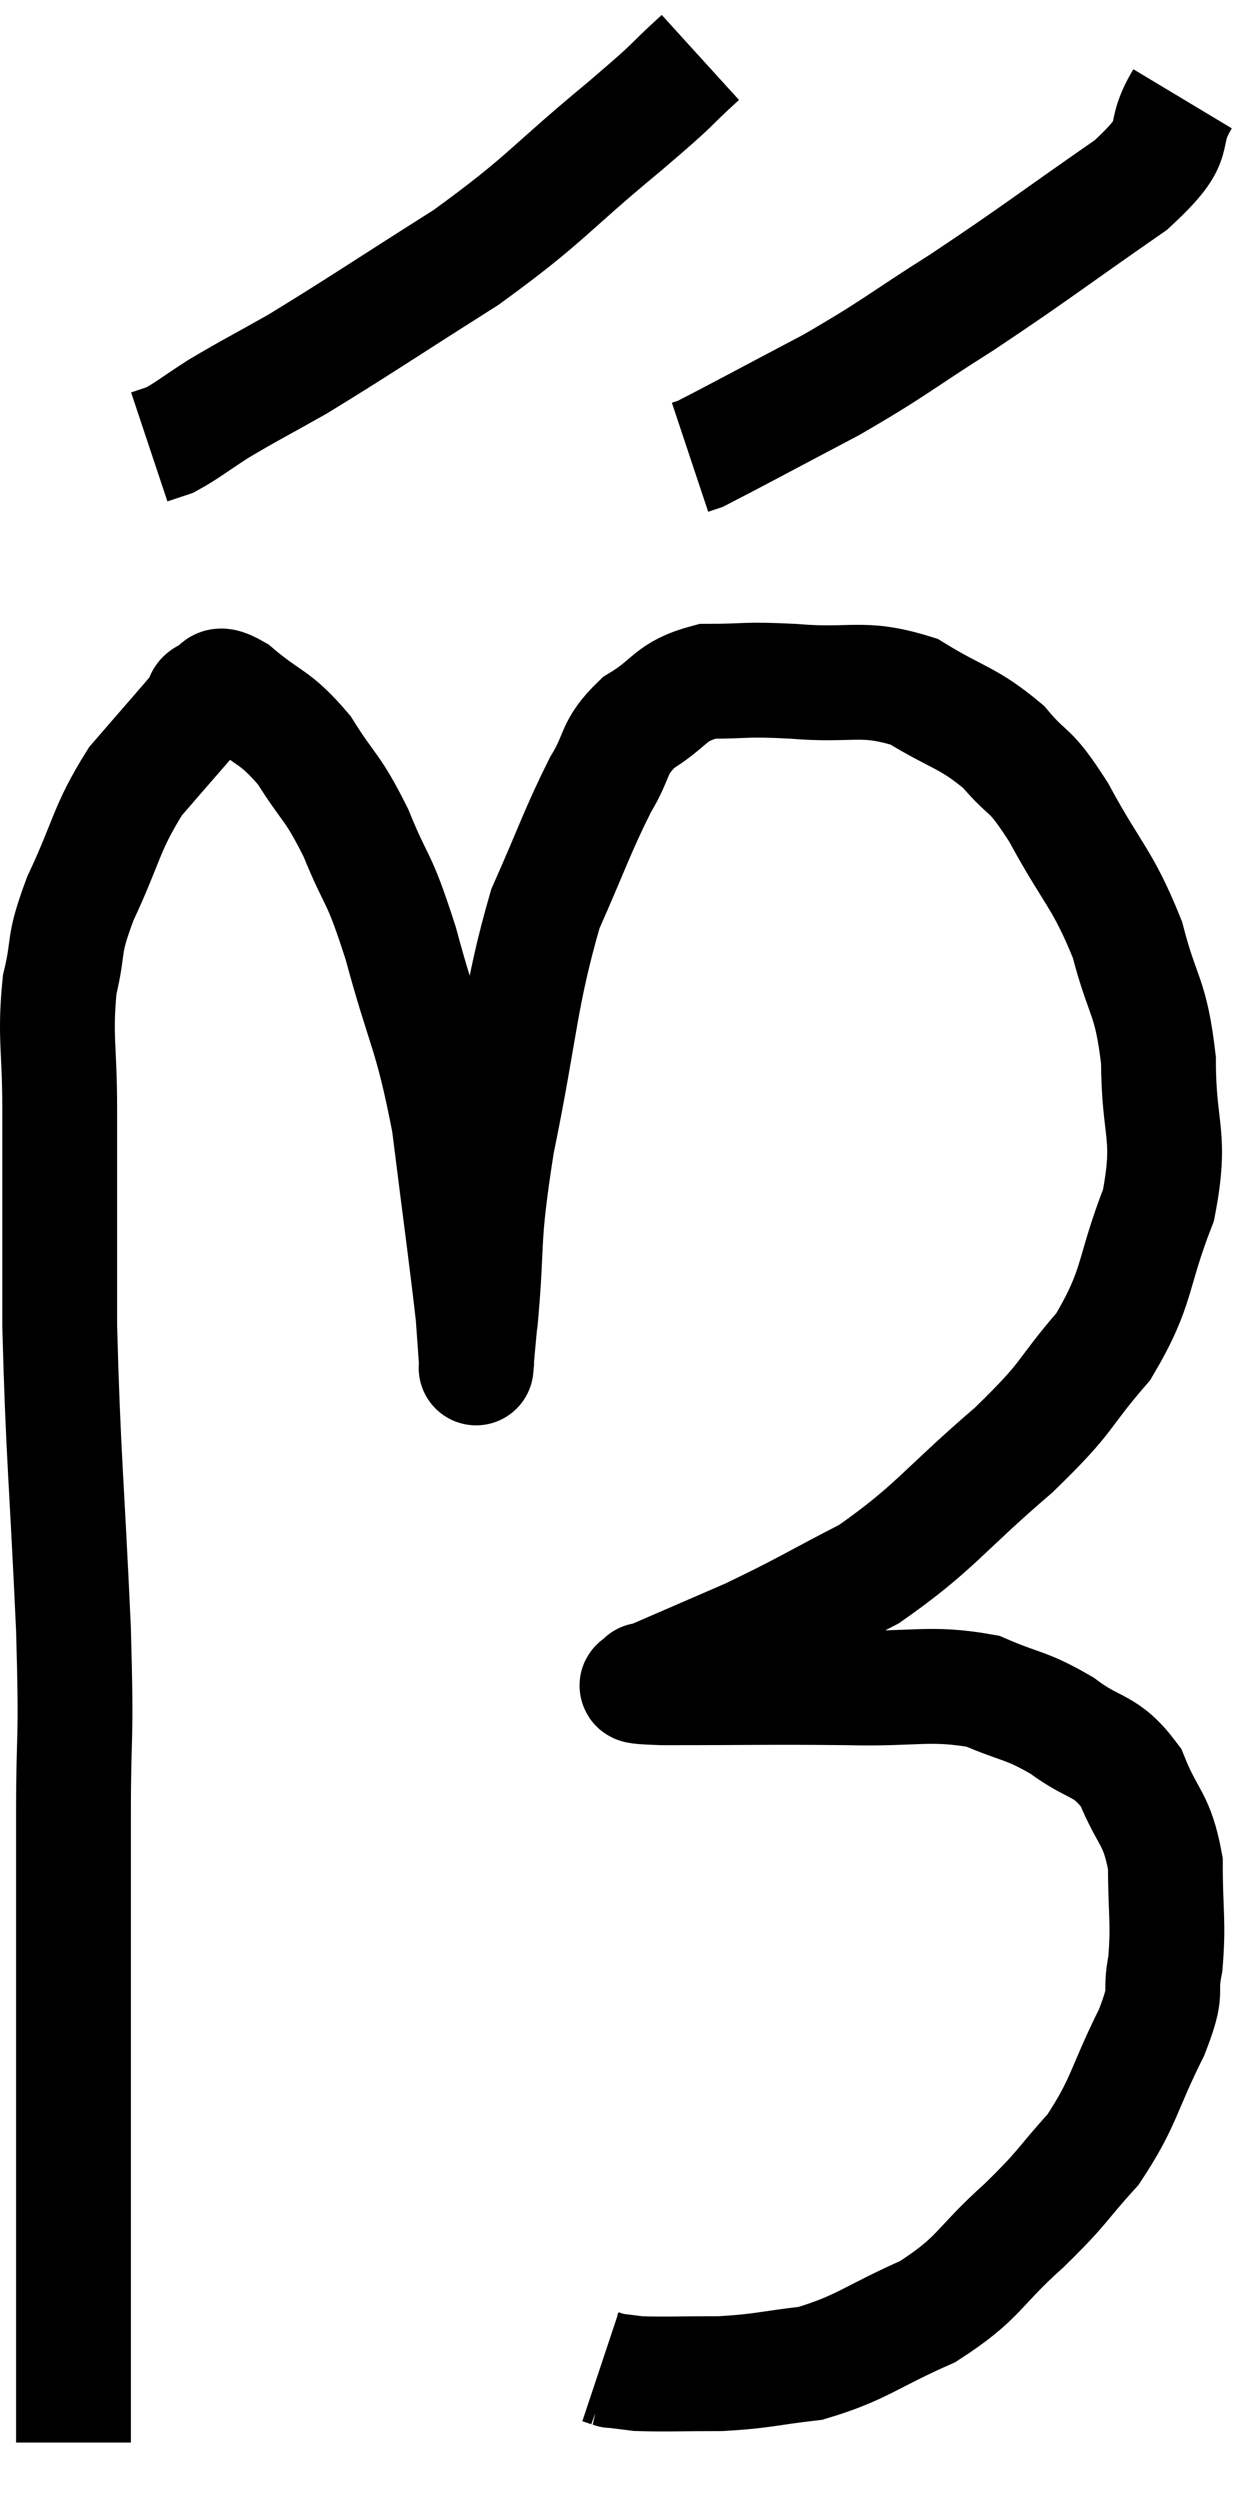<svg xmlns="http://www.w3.org/2000/svg" viewBox="11.44 2.78 21.6 43.52" width="21.6" height="43.52"><path d="M 12.72 45.3 C 12.72 43.26, 12.72 43.95, 12.72 41.22 C 12.72 37.8, 12.72 36.9, 12.72 34.38 C 12.72 32.76, 12.78 33.27, 12.72 31.14 C 12.6 28.5, 12.54 28.125, 12.48 25.86 C 12.48 23.97, 12.48 23.565, 12.48 22.08 C 12.48 21, 12.39 20.835, 12.48 19.92 C 12.66 19.17, 12.51 19.305, 12.84 18.42 C 13.32 17.4, 13.275 17.22, 13.8 16.38 C 14.37 15.72, 14.625 15.435, 14.94 15.06 C 15 14.97, 14.91 14.94, 15.06 14.88 C 15.3 14.85, 15.12 14.58, 15.54 14.82 C 16.14 15.33, 16.215 15.225, 16.74 15.84 C 17.19 16.56, 17.22 16.44, 17.64 17.28 C 18.03 18.24, 18.015 17.94, 18.42 19.2 C 18.84 20.76, 18.945 20.7, 19.26 22.32 C 19.47 24, 19.56 24.63, 19.68 25.68 C 19.71 26.1, 19.725 26.31, 19.74 26.52 C 19.74 26.52, 19.725 26.685, 19.74 26.52 C 19.77 26.19, 19.71 26.82, 19.8 25.86 C 19.95 24.27, 19.815 24.495, 20.1 22.68 C 20.52 20.64, 20.49 20.16, 20.94 18.6 C 21.42 17.52, 21.495 17.25, 21.9 16.44 C 22.23 15.9, 22.095 15.81, 22.56 15.36 C 23.16 15, 23.085 14.82, 23.76 14.64 C 24.51 14.64, 24.36 14.595, 25.26 14.64 C 26.31 14.73, 26.445 14.535, 27.36 14.82 C 28.14 15.3, 28.29 15.255, 28.92 15.78 C 29.4 16.35, 29.34 16.08, 29.88 16.92 C 30.48 18.03, 30.645 18.06, 31.08 19.14 C 31.35 20.19, 31.485 20.085, 31.62 21.24 C 31.62 22.5, 31.86 22.515, 31.62 23.76 C 31.14 24.99, 31.29 25.155, 30.66 26.22 C 29.88 27.12, 30.12 27.03, 29.1 28.02 C 27.84 29.1, 27.735 29.37, 26.58 30.18 C 25.53 30.72, 25.455 30.795, 24.48 31.26 C 23.58 31.65, 23.13 31.845, 22.68 32.04 C 22.68 32.04, 22.68 32.04, 22.68 32.04 C 22.68 32.04, 22.605 32.01, 22.68 32.04 C 22.83 32.1, 22.095 32.13, 22.98 32.16 C 24.6 32.16, 24.825 32.145, 26.22 32.16 C 27.39 32.19, 27.63 32.055, 28.56 32.22 C 29.25 32.52, 29.295 32.445, 29.94 32.82 C 30.54 33.27, 30.69 33.12, 31.14 33.72 C 31.44 34.47, 31.59 34.41, 31.74 35.22 C 31.74 36.09, 31.8 36.225, 31.74 36.96 C 31.62 37.56, 31.815 37.35, 31.5 38.16 C 30.99 39.18, 31.035 39.36, 30.48 40.2 C 29.88 40.86, 30 40.815, 29.28 41.52 C 28.44 42.27, 28.53 42.42, 27.6 43.02 C 26.58 43.47, 26.46 43.65, 25.56 43.92 C 24.78 44.01, 24.75 44.055, 24 44.1 C 23.28 44.1, 23.04 44.115, 22.56 44.1 C 22.32 44.07, 22.2 44.055, 22.08 44.04 C 22.08 44.04, 22.125 44.055, 22.08 44.04 L 21.9 43.98" fill="none" stroke="black" stroke-width="2"></path><path d="M 23.64 3.78 C 22.98 4.38, 23.34 4.11, 22.32 4.98 C 20.94 6.12, 20.985 6.225, 19.56 7.26 C 18.09 8.19, 17.7 8.46, 16.62 9.12 C 15.93 9.51, 15.795 9.57, 15.24 9.9 C 14.82 10.17, 14.7 10.275, 14.4 10.44 L 14.04 10.56" fill="none" stroke="black" stroke-width="2"></path><path d="M 32.04 4.5 C 31.59 5.25, 32.1 5.115, 31.14 6 C 29.67 7.02, 29.505 7.17, 28.2 8.04 C 27.06 8.76, 27.06 8.82, 25.92 9.48 C 24.78 10.08, 24.255 10.365, 23.64 10.68 L 23.46 10.74" fill="none" stroke="black" stroke-width="2"></path></svg>